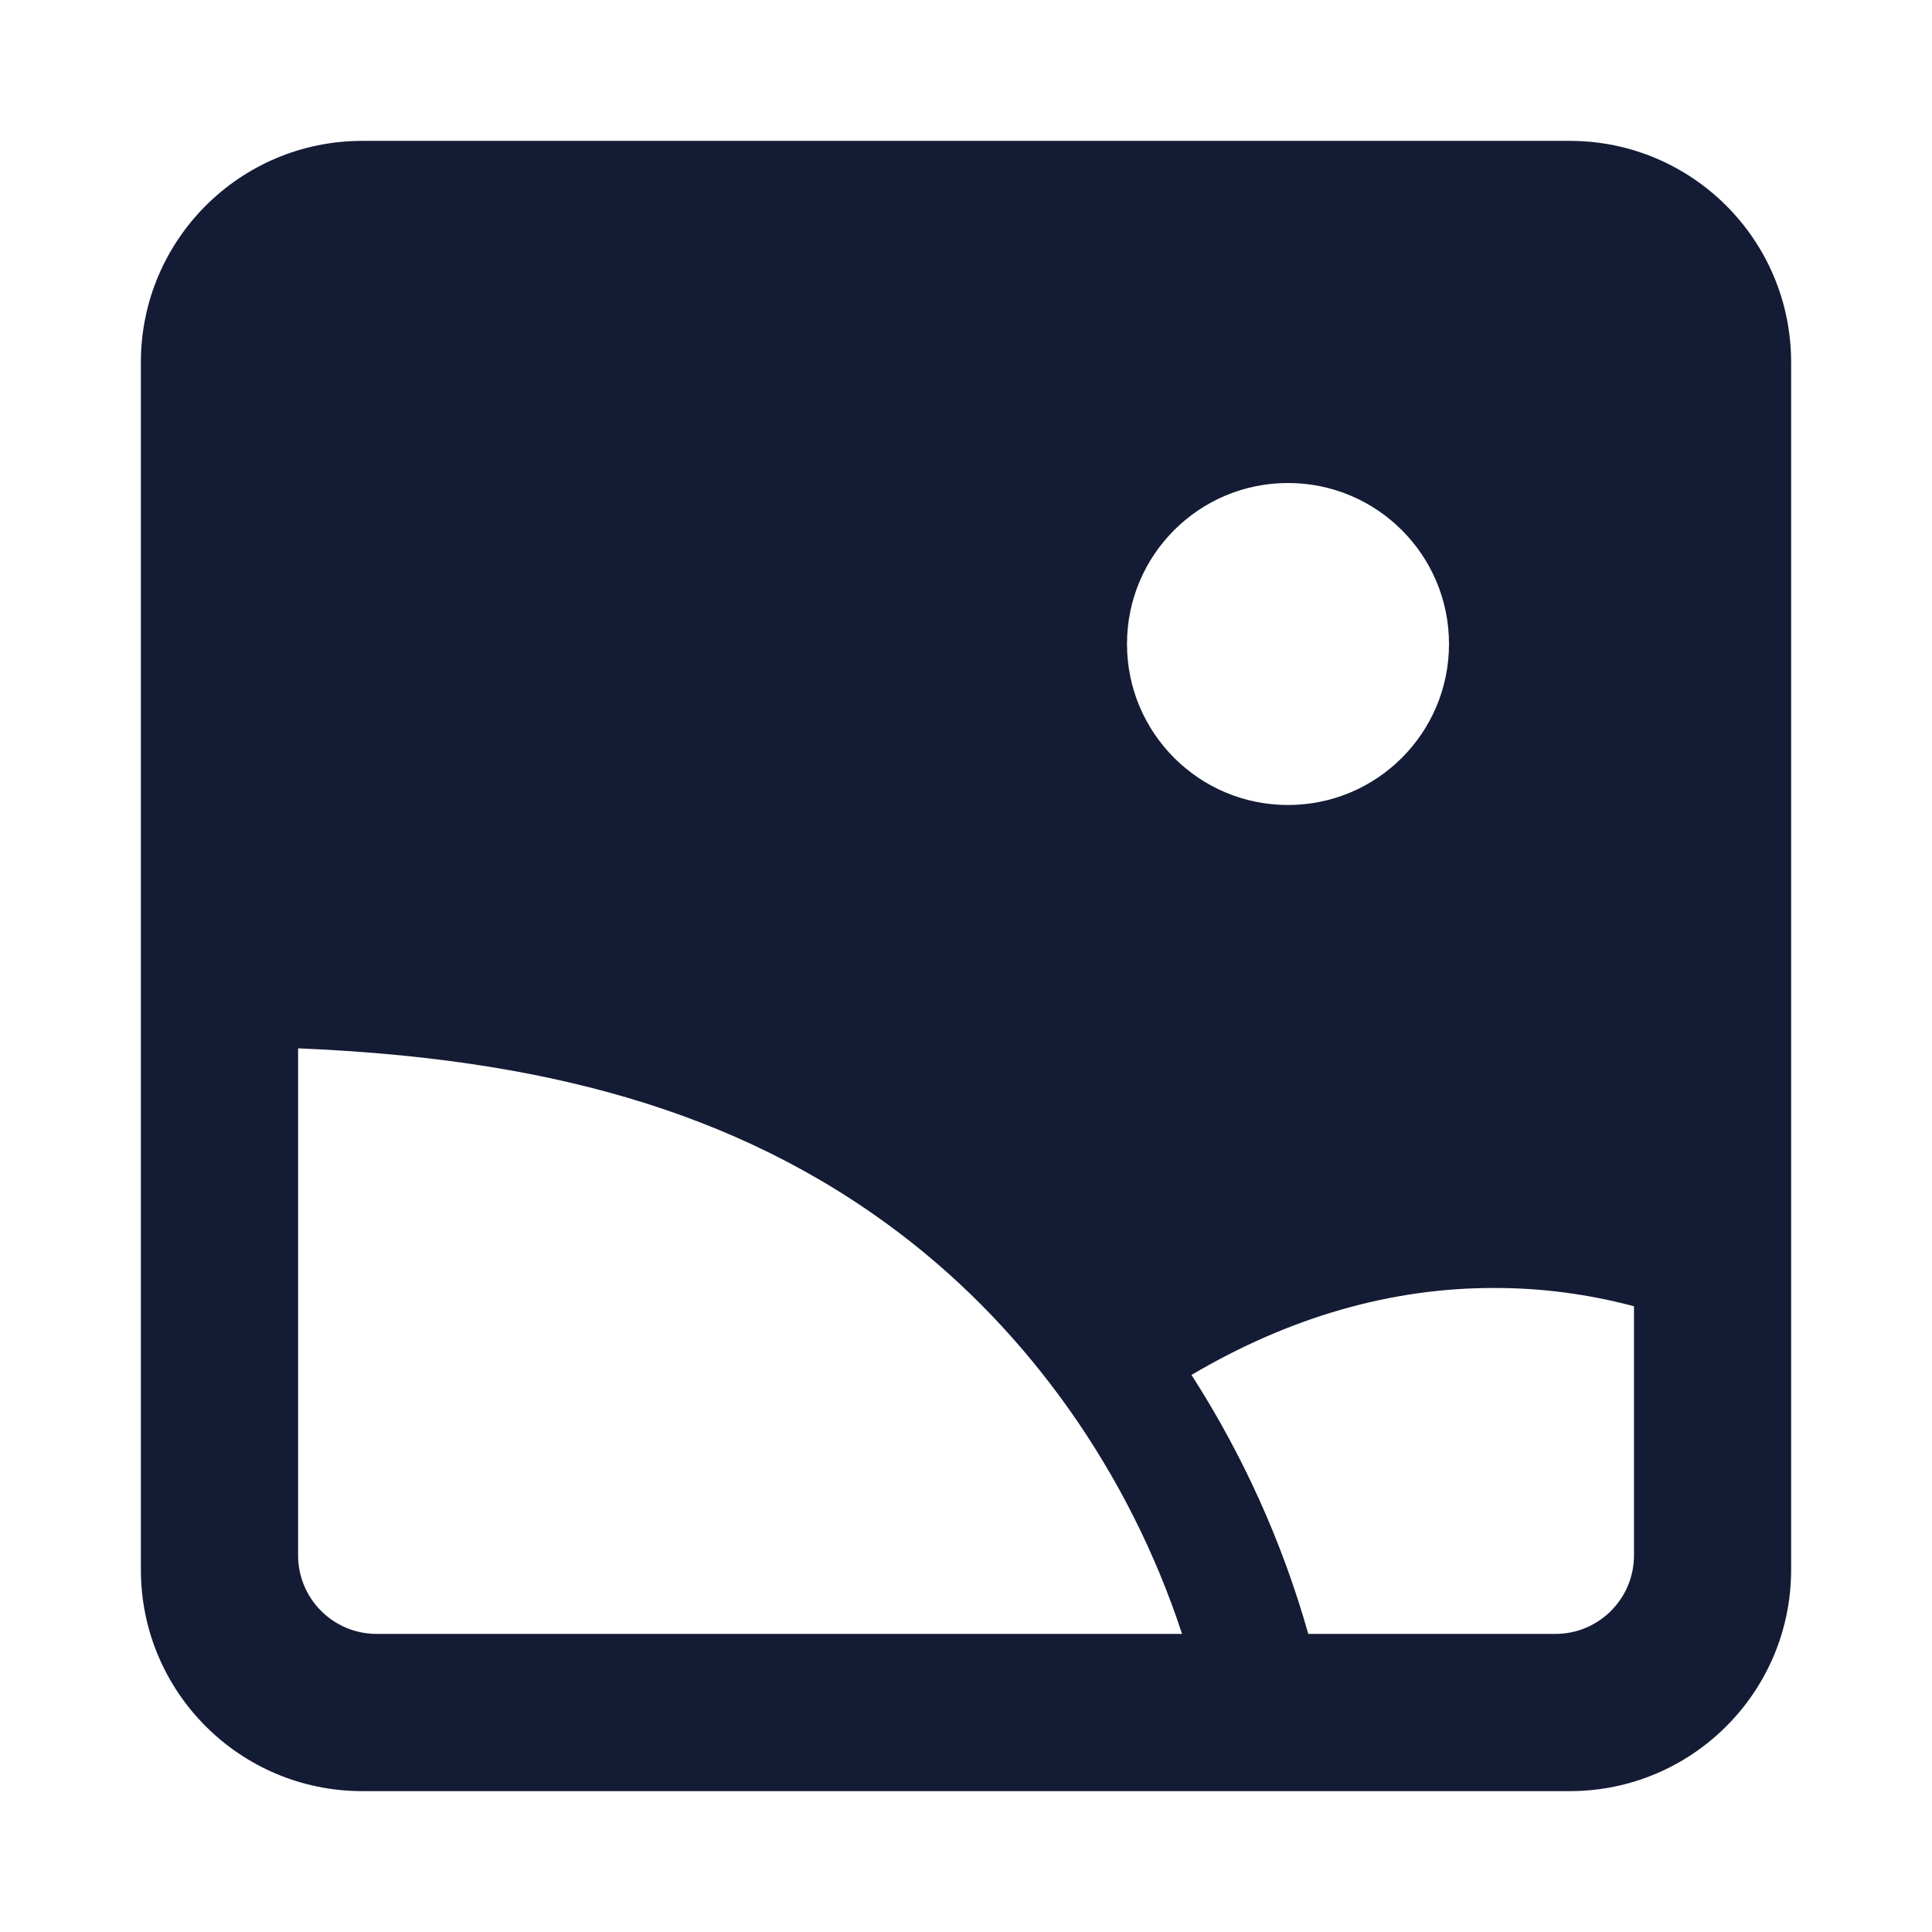 <svg width="24" height="24" viewBox="0 0 24 24" fill="none" xmlns="http://www.w3.org/2000/svg">
<path fill-rule="evenodd" clip-rule="evenodd" d="M1.75 4.5C1.75 2.981 2.981 1.75 4.5 1.75H19.5C21.019 1.75 22.25 2.981 22.25 4.5V19.5C22.25 21.019 21.019 22.25 19.5 22.25H4.5C2.981 22.25 1.75 21.019 1.75 19.5V4.5ZM3.703 19.321C3.703 19.86 4.14 20.297 4.679 20.297H14.684C14.027 18.295 12.783 16.545 11.194 15.334C9.125 13.756 6.661 13.145 3.703 13.023V19.321ZM19.322 20.297C19.861 20.297 20.298 19.86 20.298 19.321V16.227C19.727 16.075 19.149 15.999 18.57 16C17.29 15.995 16.02 16.36 14.801 17.08C15.433 18.063 15.927 19.148 16.252 20.297H19.322ZM18 8C18 9.105 17.105 10 16 10C14.895 10 14 9.105 14 8C14 6.895 14.895 6 16 6C17.105 6 18 6.895 18 8Z" fill="#141B34"/>
</svg>
